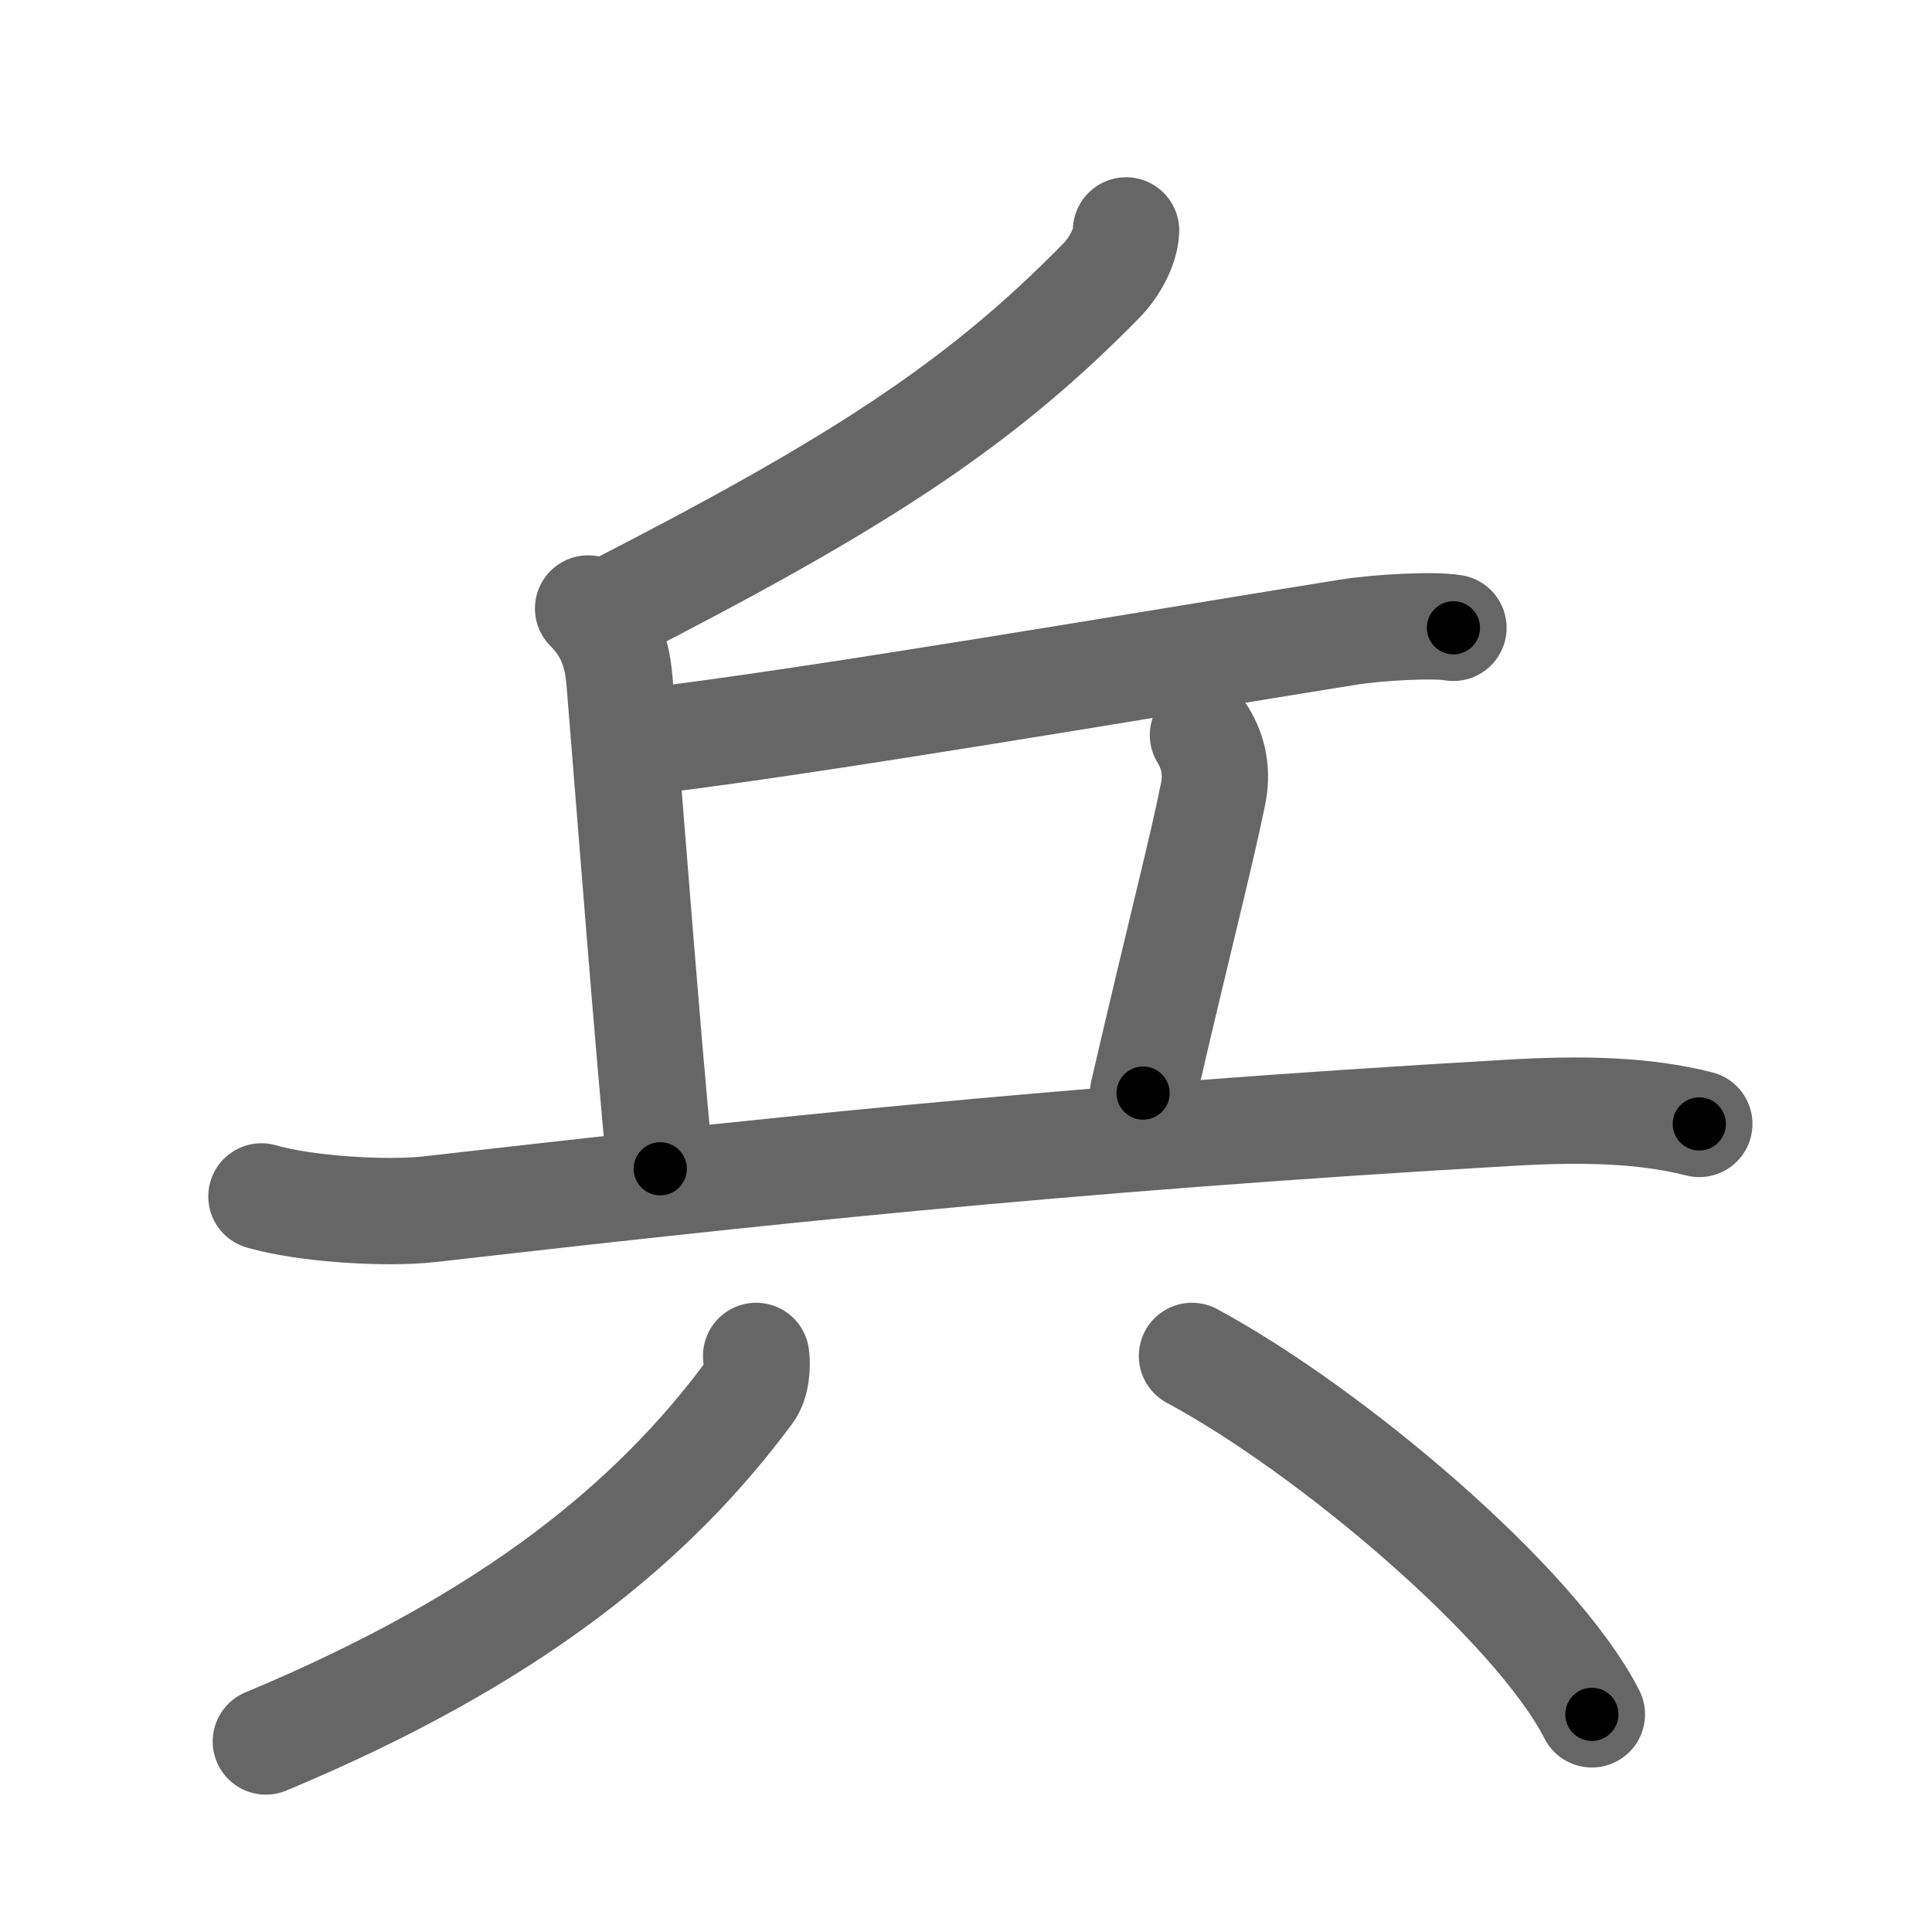 <svg xmlns="http://www.w3.org/2000/svg" viewBox="0 0 109 109" id="5175"><g fill="none" stroke="#666" stroke-width="6" stroke-linecap="round" stroke-linejoin="round"><g><g><g><g><path d="M63.53,13c-0.03,1-0.73,2.17-1.42,2.86c-6.96,7.1-13.96,11.56-27.87,18.68" /></g><path d="M33.18,34.33c1.06,1.06,1.62,2.26,1.77,4.07c0.55,6.7,1.65,21.04,2.3,27.54" /><path d="M36.53,41.82c9.72-1.17,28.09-4.32,39.51-6.15c1.75-0.28,4.85-0.44,5.96-0.25" /><path d="M67.87,41.47c0.63,1.03,0.81,2.14,0.57,3.32c-0.7,3.46-1.95,8.21-3.95,16.88" /></g><g><path d="M14.75,67.5c2.48,0.72,7.04,1,9.5,0.72c17.37-1.98,35.35-3.97,60.95-5.44c4.12-0.24,7.55-0.16,10.67,0.63" /></g></g><g><g><path d="M42.66,76.5c0.07,0.51,0.04,1.48-0.39,2.06C36.91,85.79,28.98,92.42,15,98.25" /></g><g><path d="M67.25,76.5c7.88,4.25,19.38,14,22.56,20.22" /></g></g></g></g><g fill="none" stroke="#000" stroke-width="3" stroke-linecap="round" stroke-linejoin="round"><path d="M63.53,13c-0.03,1-0.73,2.17-1.42,2.86c-6.96,7.1-13.96,11.56-27.87,18.68" stroke-dasharray="36.976" stroke-dashoffset="36.976"><animate attributeName="stroke-dashoffset" values="36.976;36.976;0" dur="0.37s" fill="freeze" begin="0s;5175.click" /></path><path d="M33.18,34.33c1.06,1.06,1.62,2.26,1.77,4.07c0.55,6.7,1.65,21.04,2.3,27.54" stroke-dasharray="32.18" stroke-dashoffset="32.18"><animate attributeName="stroke-dashoffset" values="32.18" fill="freeze" begin="5175.click" /><animate attributeName="stroke-dashoffset" values="32.18;32.18;0" keyTimes="0;0.535;1" dur="0.692s" fill="freeze" begin="0s;5175.click" /></path><path d="M36.53,41.82c9.72-1.17,28.09-4.32,39.51-6.15c1.75-0.28,4.85-0.44,5.96-0.25" stroke-dasharray="45.969" stroke-dashoffset="45.969"><animate attributeName="stroke-dashoffset" values="45.969" fill="freeze" begin="5175.click" /><animate attributeName="stroke-dashoffset" values="45.969;45.969;0" keyTimes="0;0.601;1" dur="1.152s" fill="freeze" begin="0s;5175.click" /></path><path d="M67.87,41.47c0.63,1.03,0.81,2.14,0.57,3.32c-0.7,3.46-1.95,8.21-3.95,16.88" stroke-dasharray="20.791" stroke-dashoffset="20.791"><animate attributeName="stroke-dashoffset" values="20.791" fill="freeze" begin="5175.click" /><animate attributeName="stroke-dashoffset" values="20.791;20.791;0" keyTimes="0;0.847;1" dur="1.36s" fill="freeze" begin="0s;5175.click" /></path><path d="M14.75,67.5c2.48,0.72,7.04,1,9.5,0.72c17.37-1.98,35.35-3.97,60.95-5.44c4.12-0.24,7.55-0.16,10.67,0.63" stroke-dasharray="81.504" stroke-dashoffset="81.504"><animate attributeName="stroke-dashoffset" values="81.504" fill="freeze" begin="5175.click" /><animate attributeName="stroke-dashoffset" values="81.504;81.504;0" keyTimes="0;0.689;1" dur="1.973s" fill="freeze" begin="0s;5175.click" /></path><path d="M42.66,76.5c0.07,0.51,0.04,1.48-0.39,2.06C36.91,85.79,28.98,92.42,15,98.25" stroke-dasharray="36.204" stroke-dashoffset="36.204"><animate attributeName="stroke-dashoffset" values="36.204" fill="freeze" begin="5175.click" /><animate attributeName="stroke-dashoffset" values="36.204;36.204;0" keyTimes="0;0.845;1" dur="2.335s" fill="freeze" begin="0s;5175.click" /></path><path d="M67.25,76.5c7.88,4.25,19.38,14,22.56,20.22" stroke-dasharray="30.594" stroke-dashoffset="30.594"><animate attributeName="stroke-dashoffset" values="30.594" fill="freeze" begin="5175.click" /><animate attributeName="stroke-dashoffset" values="30.594;30.594;0" keyTimes="0;0.884;1" dur="2.641s" fill="freeze" begin="0s;5175.click" /></path></g></svg>
